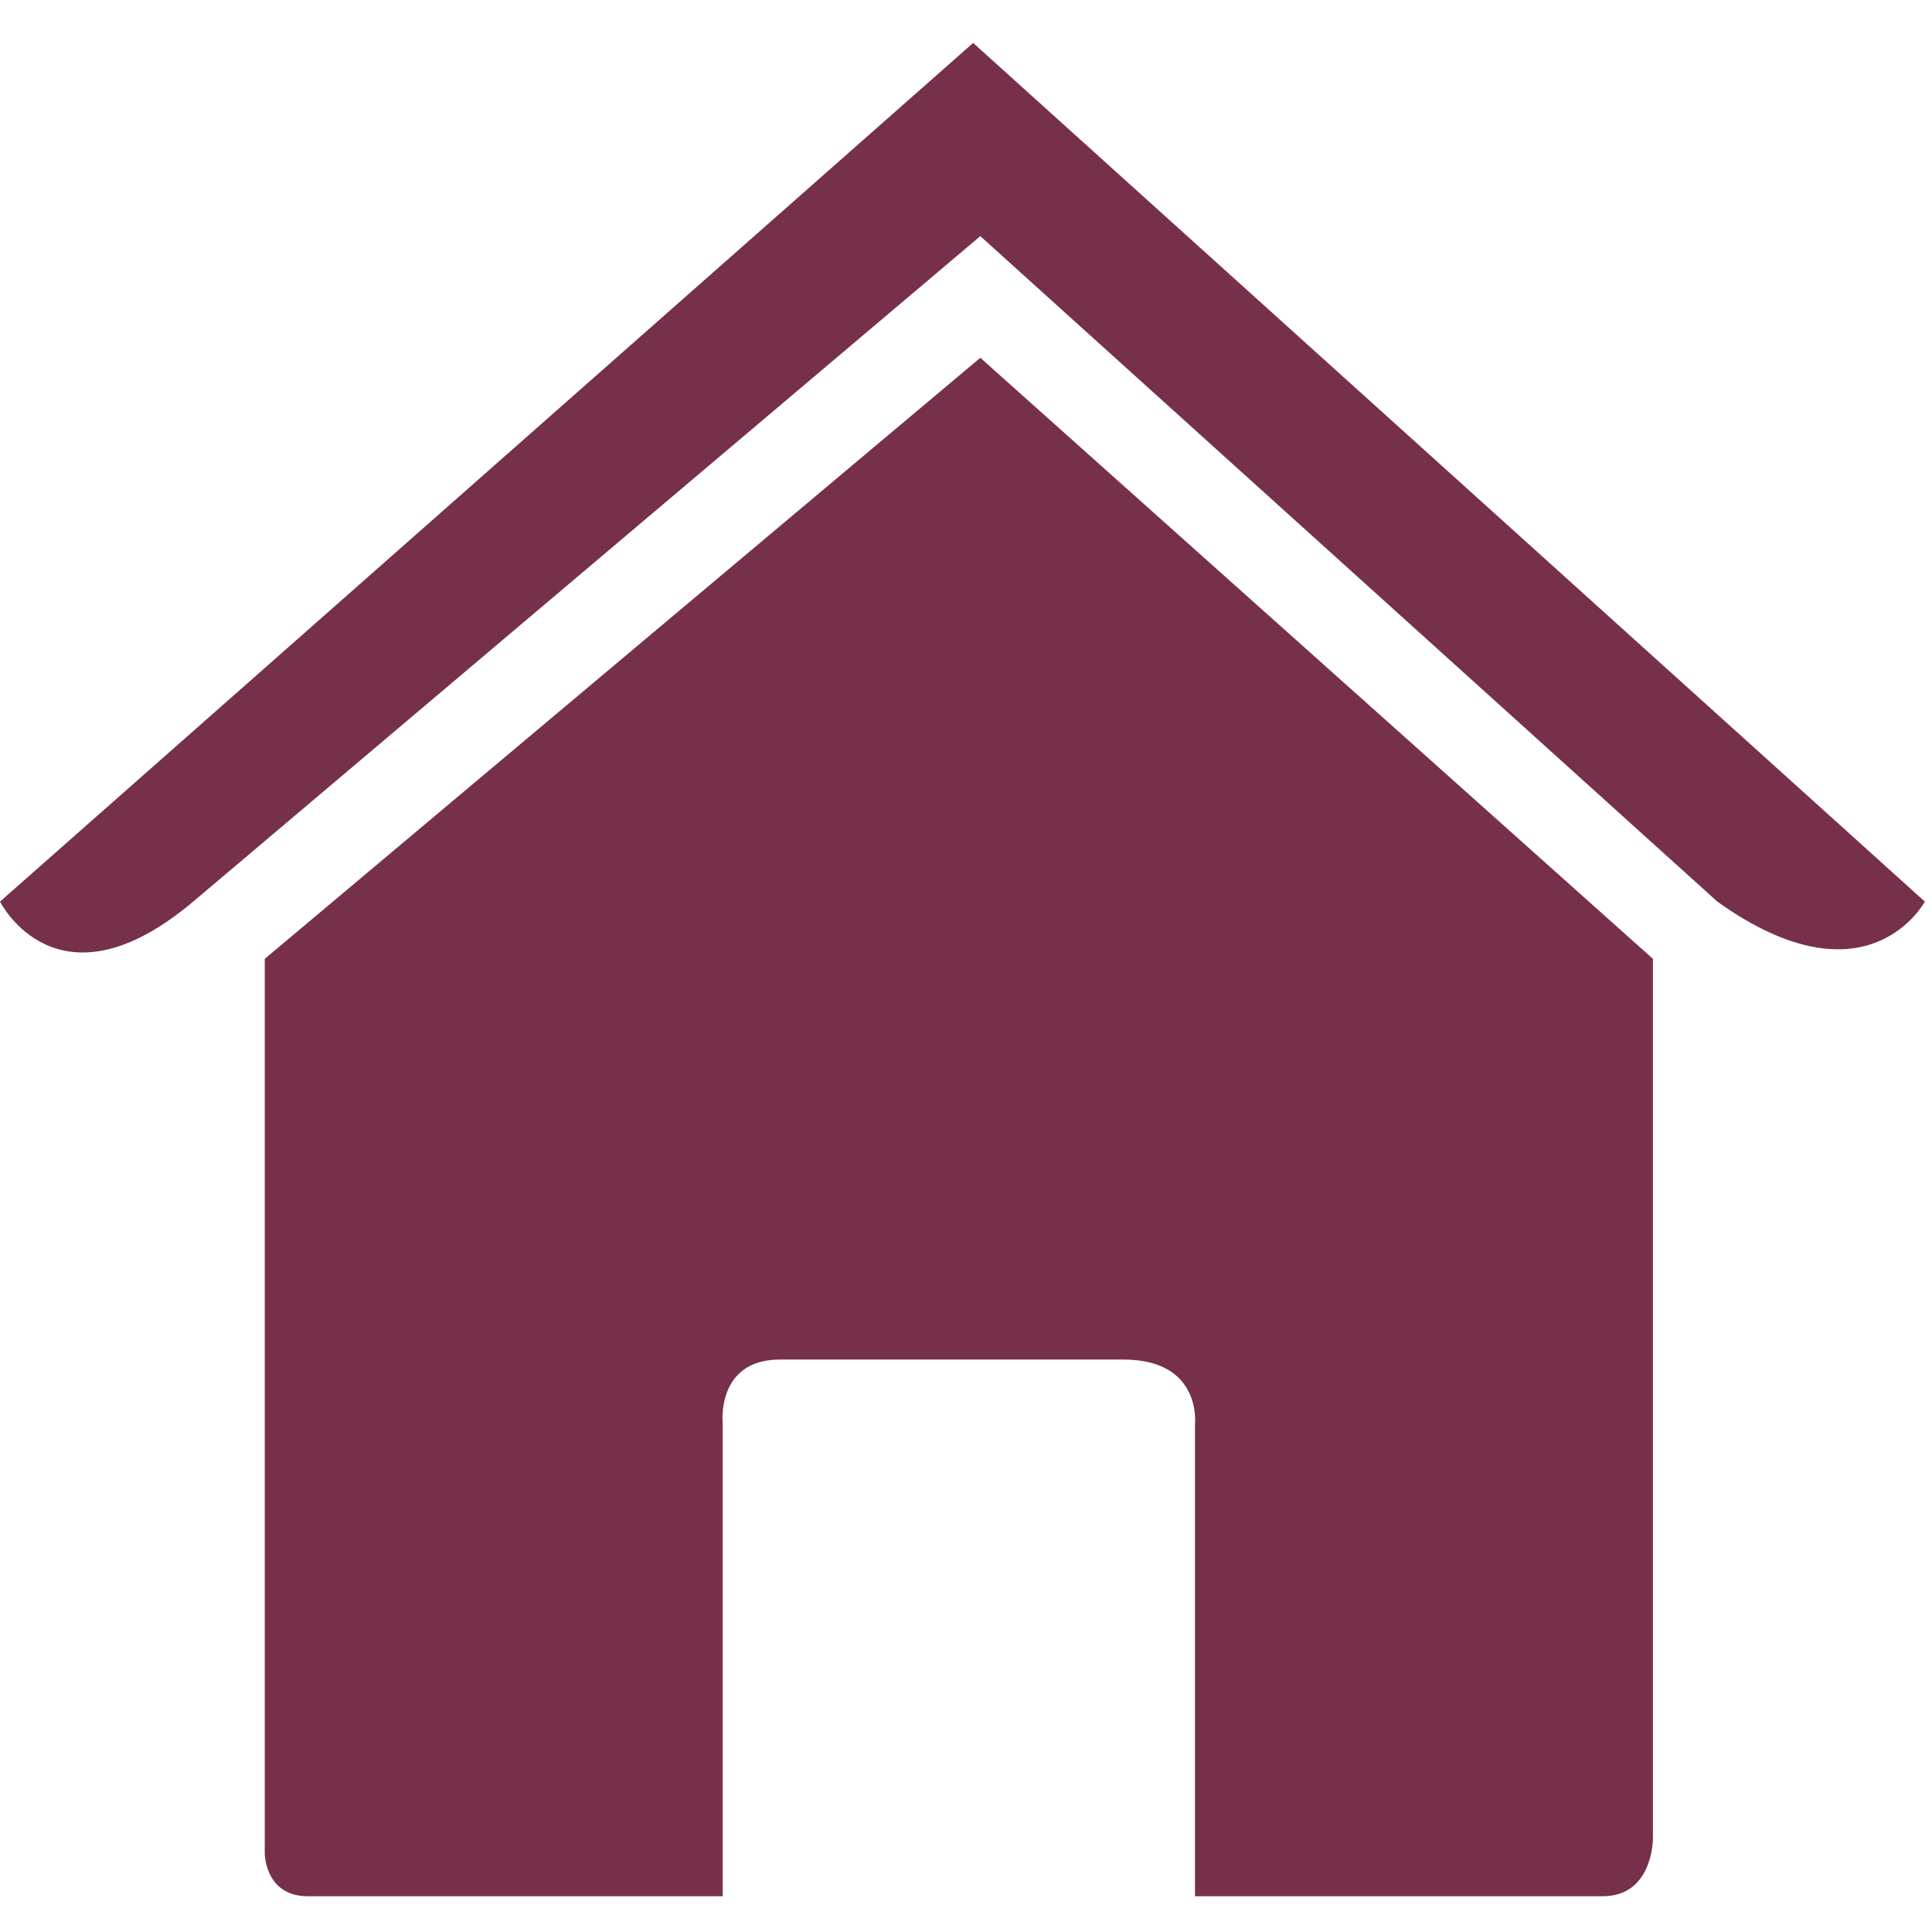 <?xml version="1.0" encoding="utf-8"?>
<!-- Generator: Adobe Illustrator 25.1.0, SVG Export Plug-In . SVG Version: 6.00 Build 0)  -->
<svg version="1.1" id="Capa_1" xmlns="http://www.w3.org/2000/svg" xmlns:xlink="http://www.w3.org/1999/xlink" x="0px" y="0px"
	 viewBox="0 0 27 27" style="enable-background:new 0 0 27 27;" xml:space="preserve">
<style type="text/css">
	.st0{fill:#77304c;}
</style>
<g>
	<path class="st0" d="M3.7,25.9c0,0,0,0.6,0.6,0.6c0.7,0,5.8,0,5.8,0v-6.6c0,0-0.1-0.9,0.8-0.9h4.8c1.1,0,1,0.9,1,0.9v6.6
		c0,0,4.8,0,5.7,0c0.7,0,0.7-0.8,0.7-0.8V13.4L13.7,5l-10,8.4C3.7,13.4,3.7,25.9,3.7,25.9z"/>
	<path class="st0" d="M0,12.6c0,0,0.8,1.6,2.7,0l11-9.3L24,12.6c2.1,1.5,2.9,0,2.9,0l-13.3-12L0,12.6z"/>
</g>
</svg>
